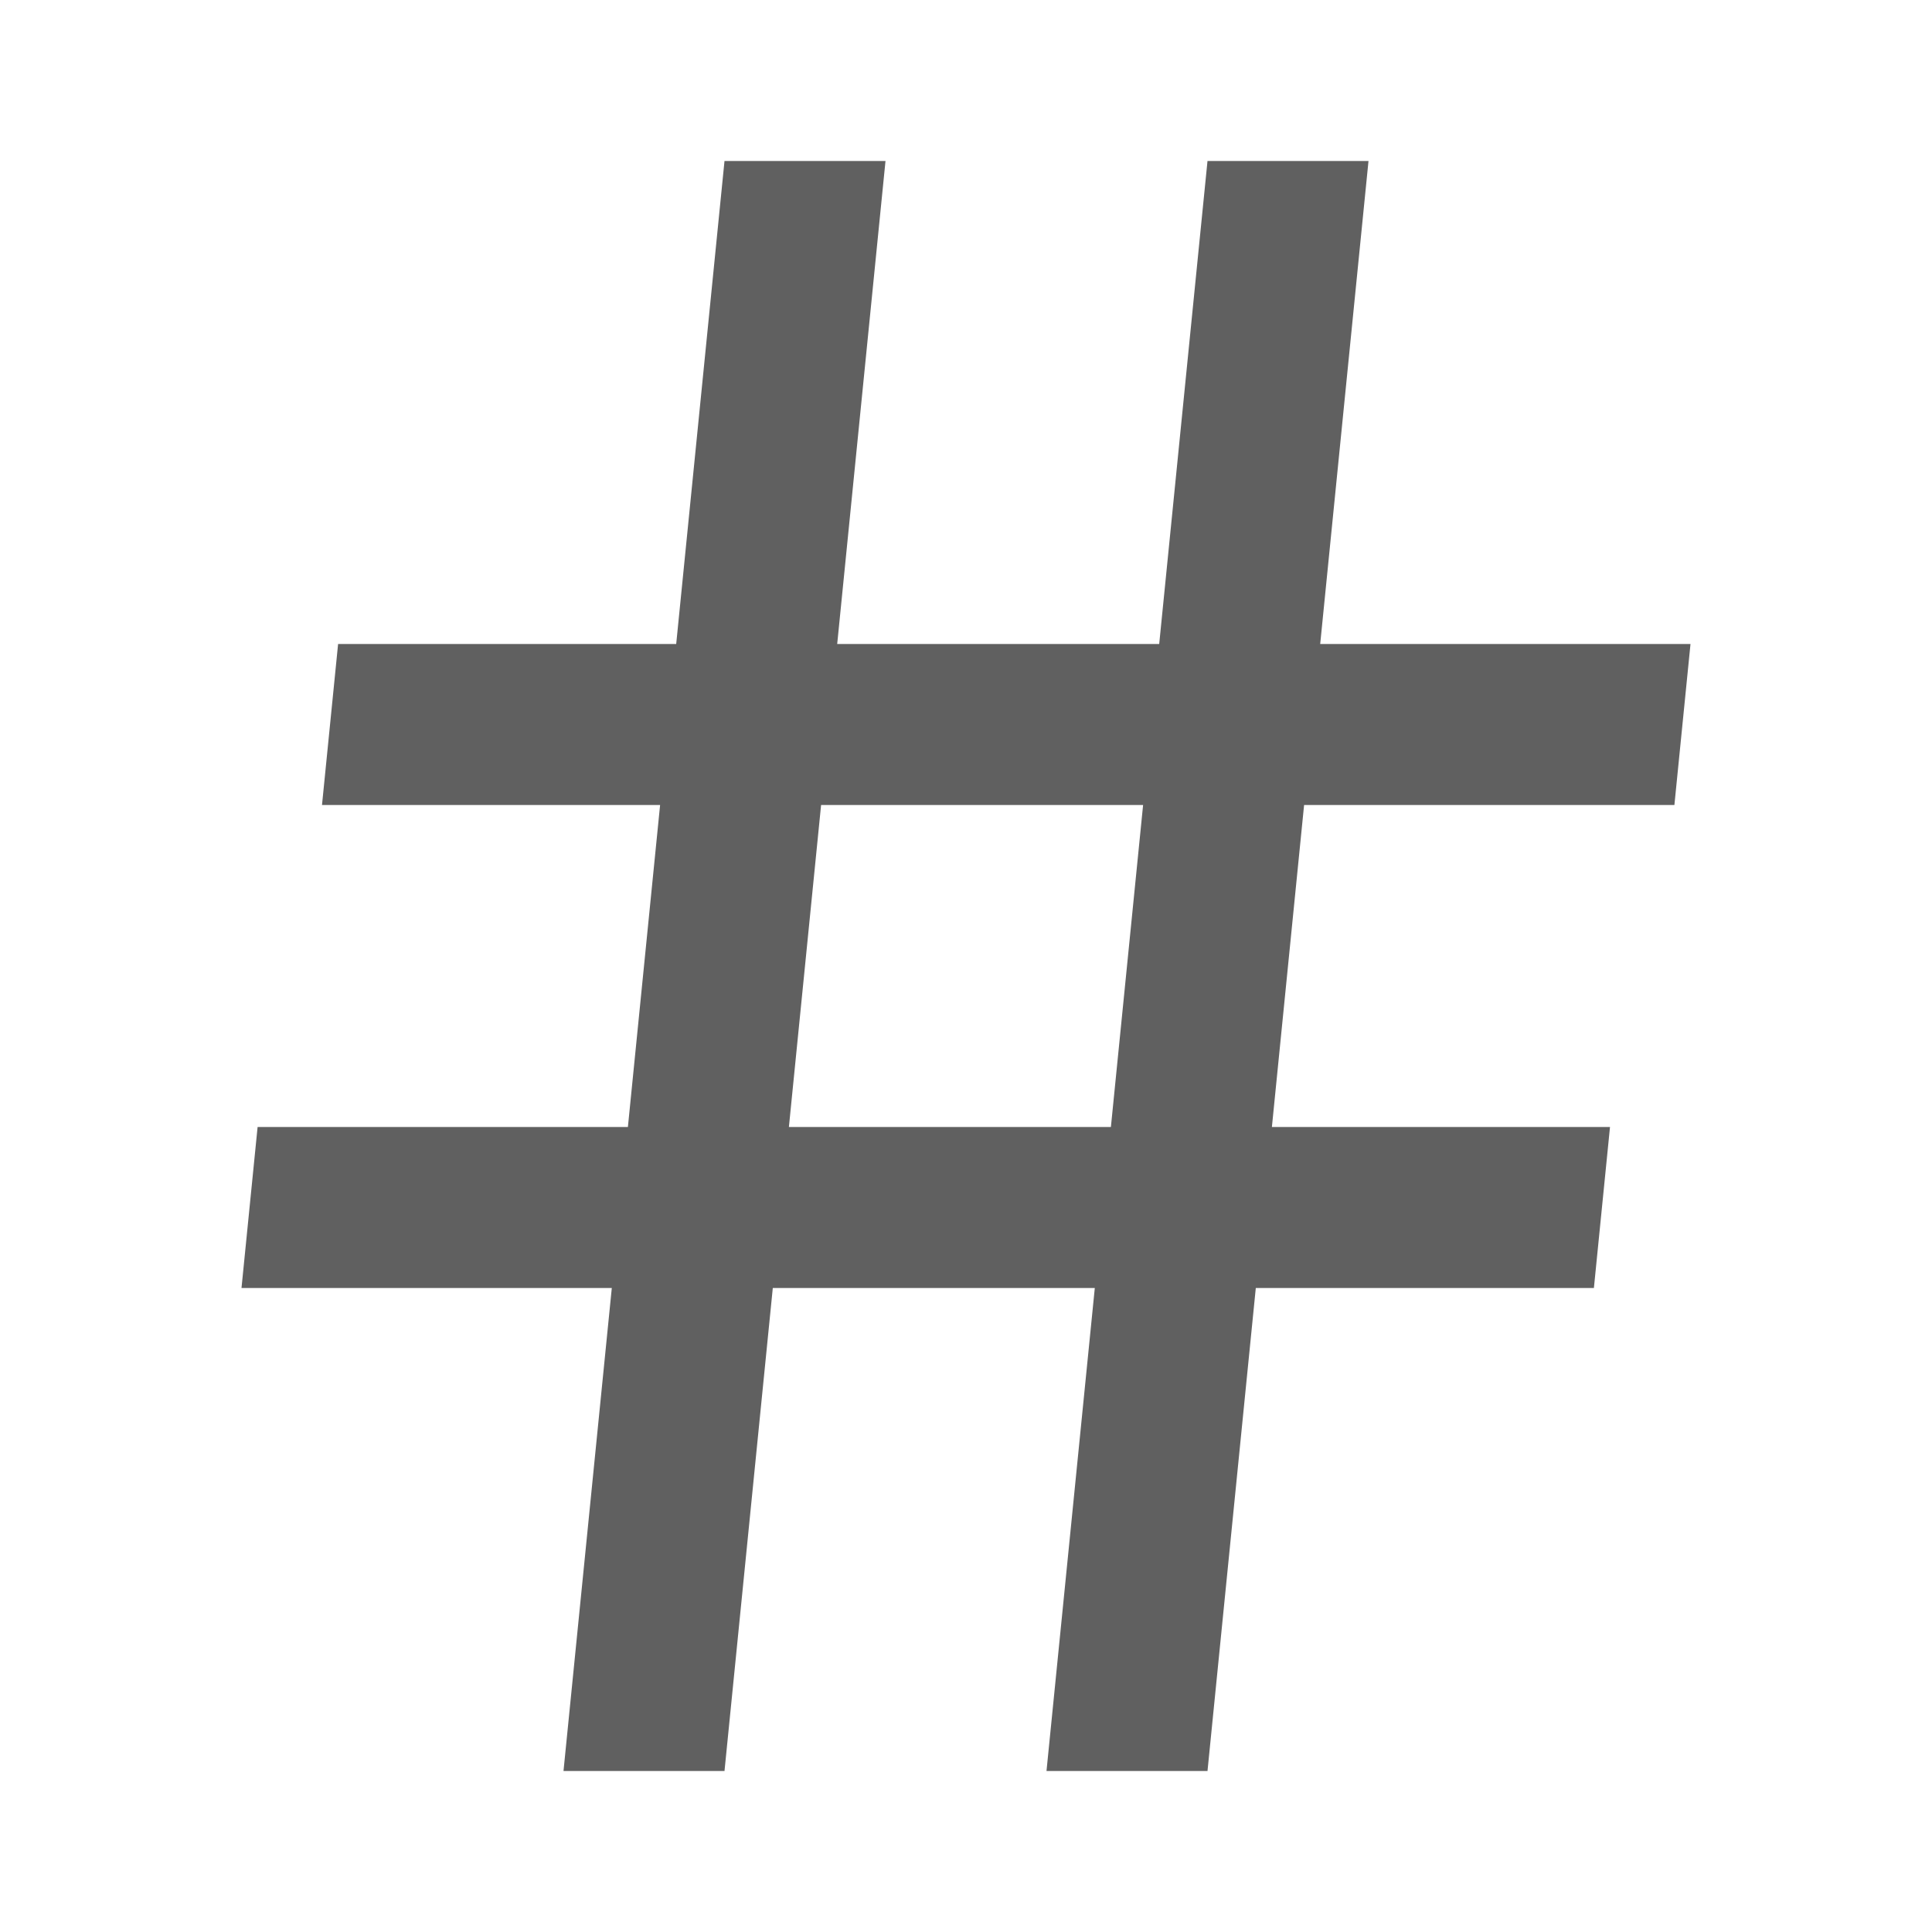 <svg width="24" height="24" viewBox="0 0 24 24" fill="none" xmlns="http://www.w3.org/2000/svg">
<g id="24 / symbols / hash">
<path id="icon" fill-rule="evenodd" clip-rule="evenodd" d="M11 2H9L8.4 8H4.2L4 10H8.2L7.8 14H3.2L3 16H7.6L7 22H9L9.6 16H13.6L13 22H15L15.6 16H19.8L20 14H15.8L16.2 10H20.8L21 8H16.4L17 2H15L14.4 8H10.4L11 2ZM10.2 10L9.8 14H13.8L14.2 10H10.2Z" fill="#606060"/>
</g>
</svg>
